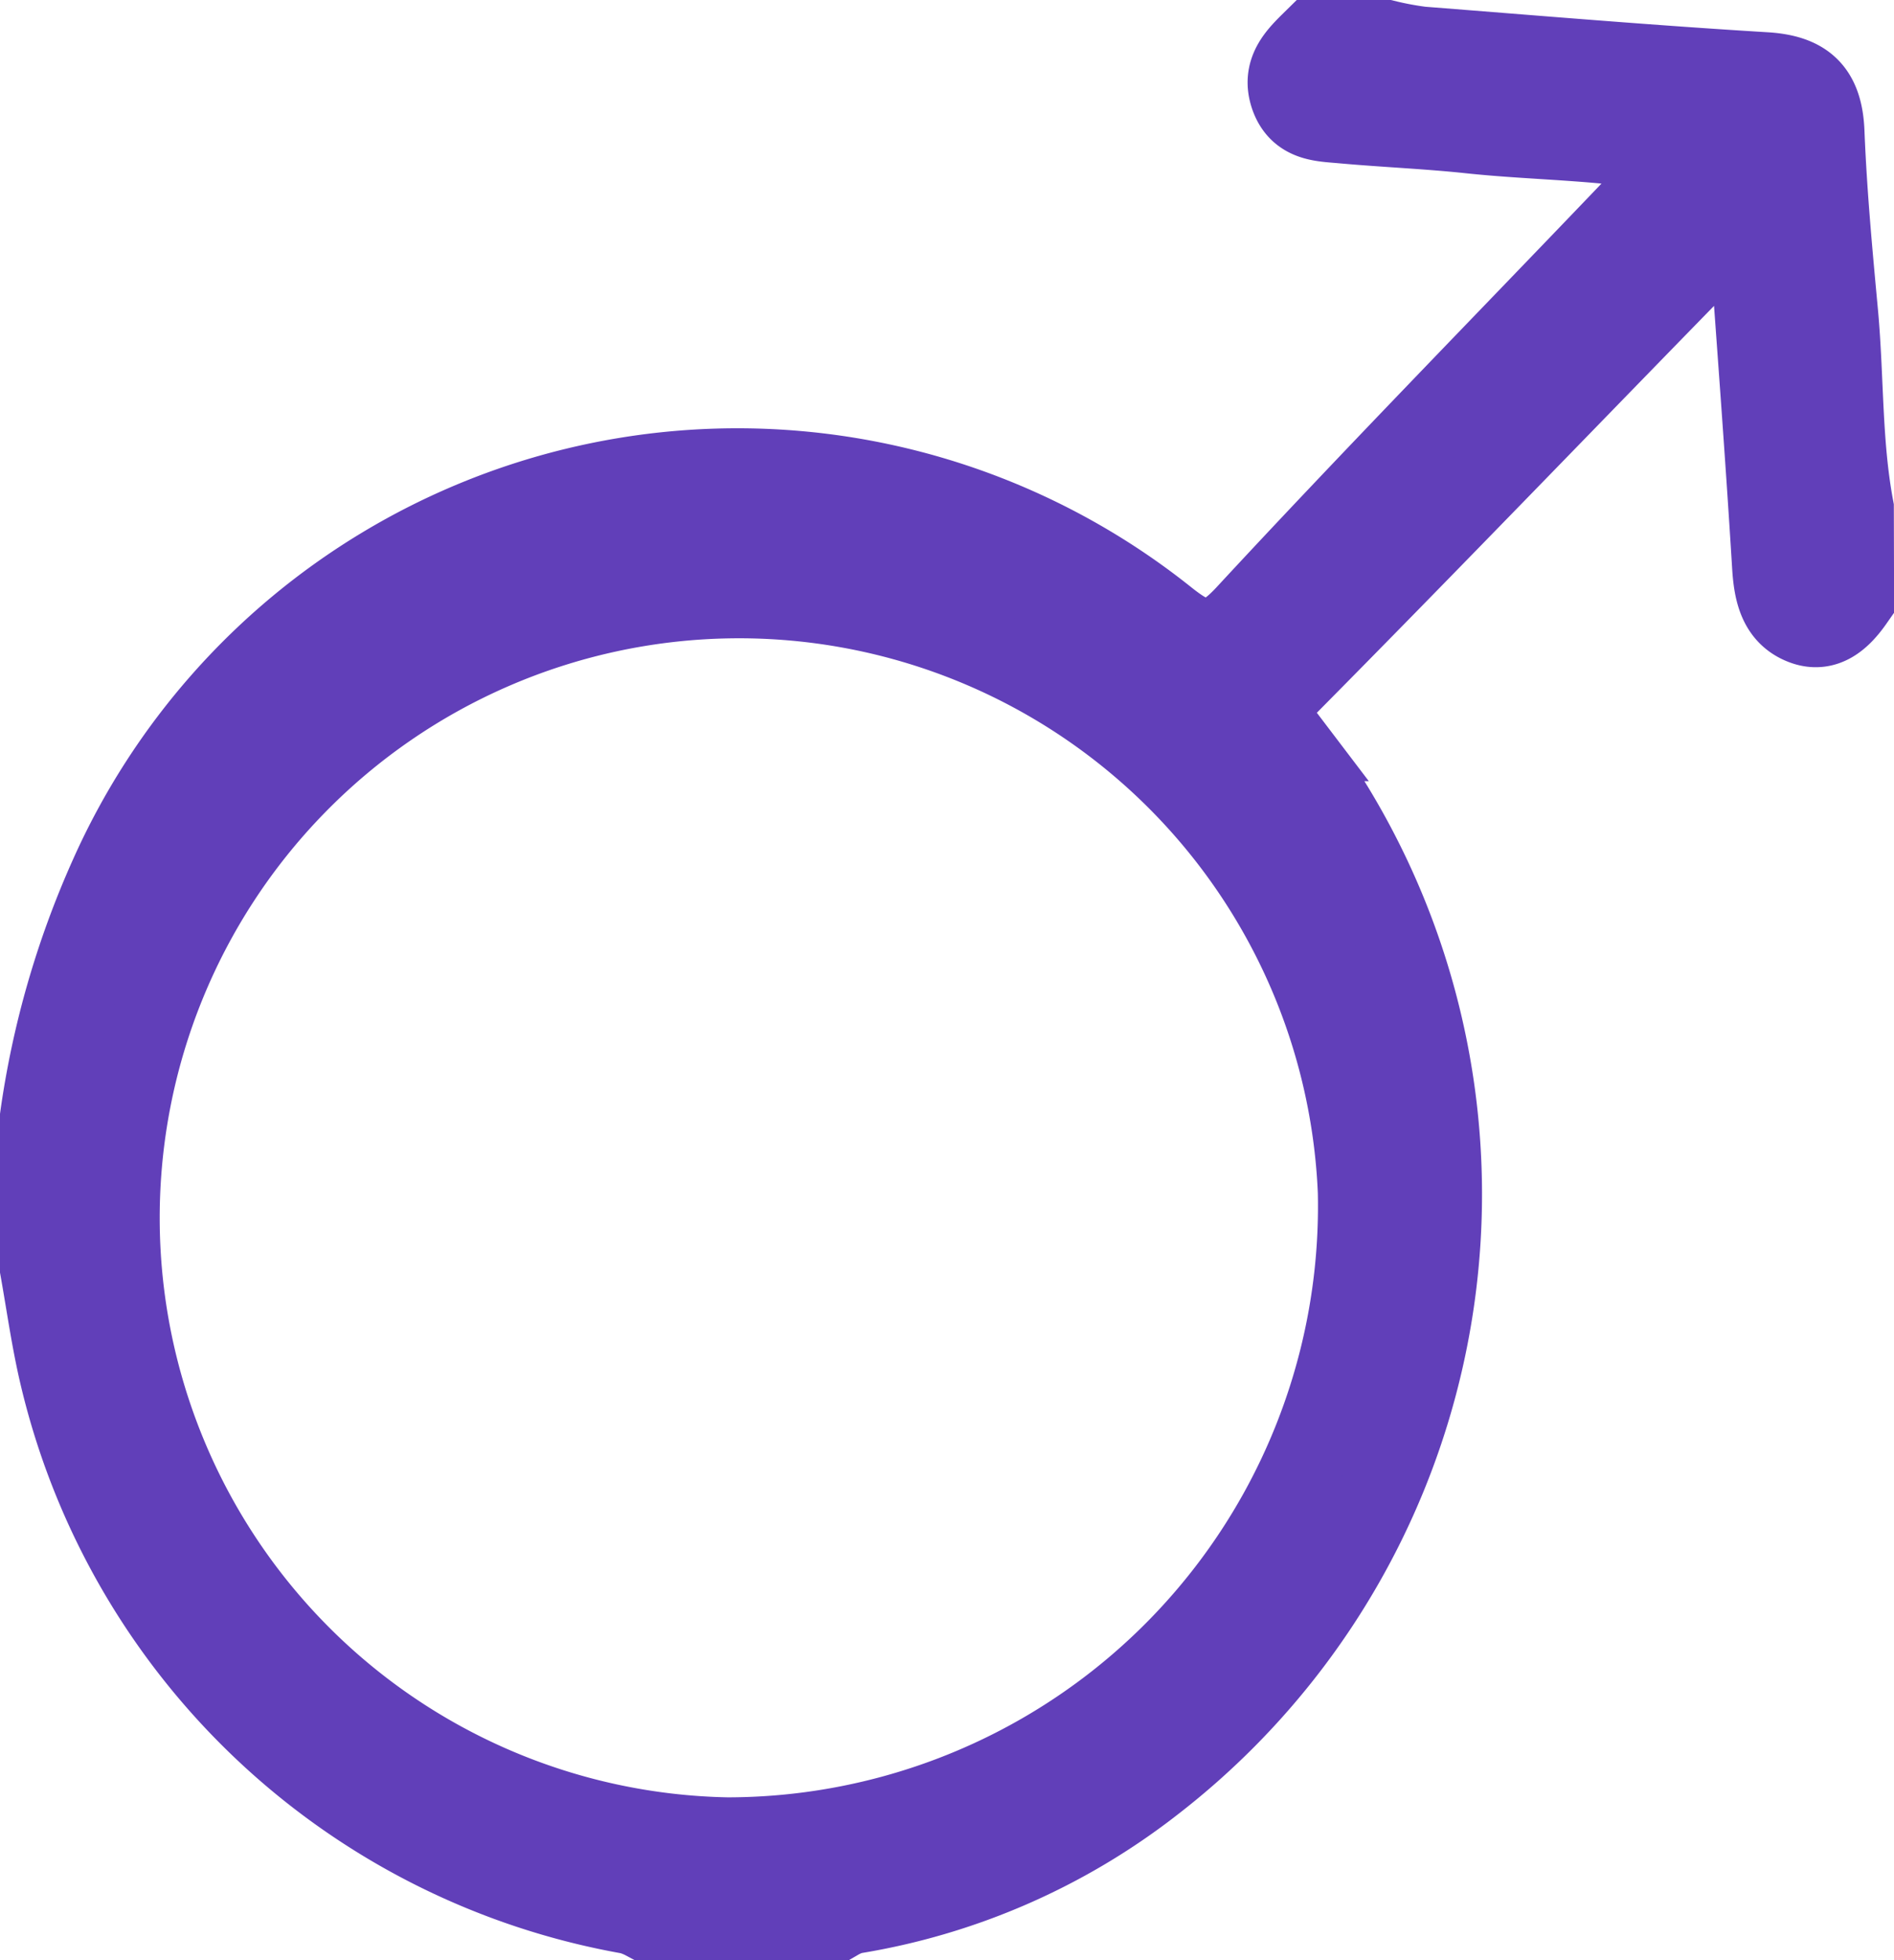 <svg xmlns="http://www.w3.org/2000/svg" width="23.444" height="24.253" viewBox="0 0 23.444 24.253">
  <g id="Group_46582" data-name="Group 46582" transform="translate(-11925.359 -2087.982)">
    <path id="Path_25570" data-name="Path 25570" d="M5882.527,646.677c-.155.222-.351.407-.626.3-.3-.116-.359-.4-.379-.714-.086-1.407-.194-2.812-.293-4.21-.2-.057-.263.1-.349.186-1.8,1.839-3.58,3.691-5.389,5.517-.285.288-.145.437.026.662a9.2,9.2,0,0,1-1.661,12.888,8.155,8.155,0,0,1-3.72,1.623.786.786,0,0,0-.18.076h-2.394a.9.9,0,0,0-.183-.073,8.821,8.821,0,0,1-7.049-6.636c-.107-.445-.169-.9-.25-1.353v-1.86a11.029,11.029,0,0,1,.862-2.992,8.506,8.506,0,0,1,13.075-3.18c.4.319.61.358.989-.051,1.553-1.677,3.15-3.307,4.73-4.958.208-.218.4-.454.65-.744-.912-.181-1.767-.169-2.611-.259-.528-.056-1.061-.077-1.589-.125-.244-.022-.515-.019-.627-.321-.116-.32.087-.511.279-.7h.9a3.982,3.982,0,0,0,.436.081c1.418.111,2.835.231,4.254.317.489.029.714.223.733.743.03.752.1,1.5.17,2.253.072.8.044,1.6.193,2.392Zm-6.133,7.32a7.671,7.671,0,1,0-7.807,7.994A7.815,7.815,0,0,0,5876.394,654Z" transform="translate(6065.777 1448.729)" fill="#613fb9" stroke="#613fb9" stroke-width="1"/>
  </g>
</svg>
